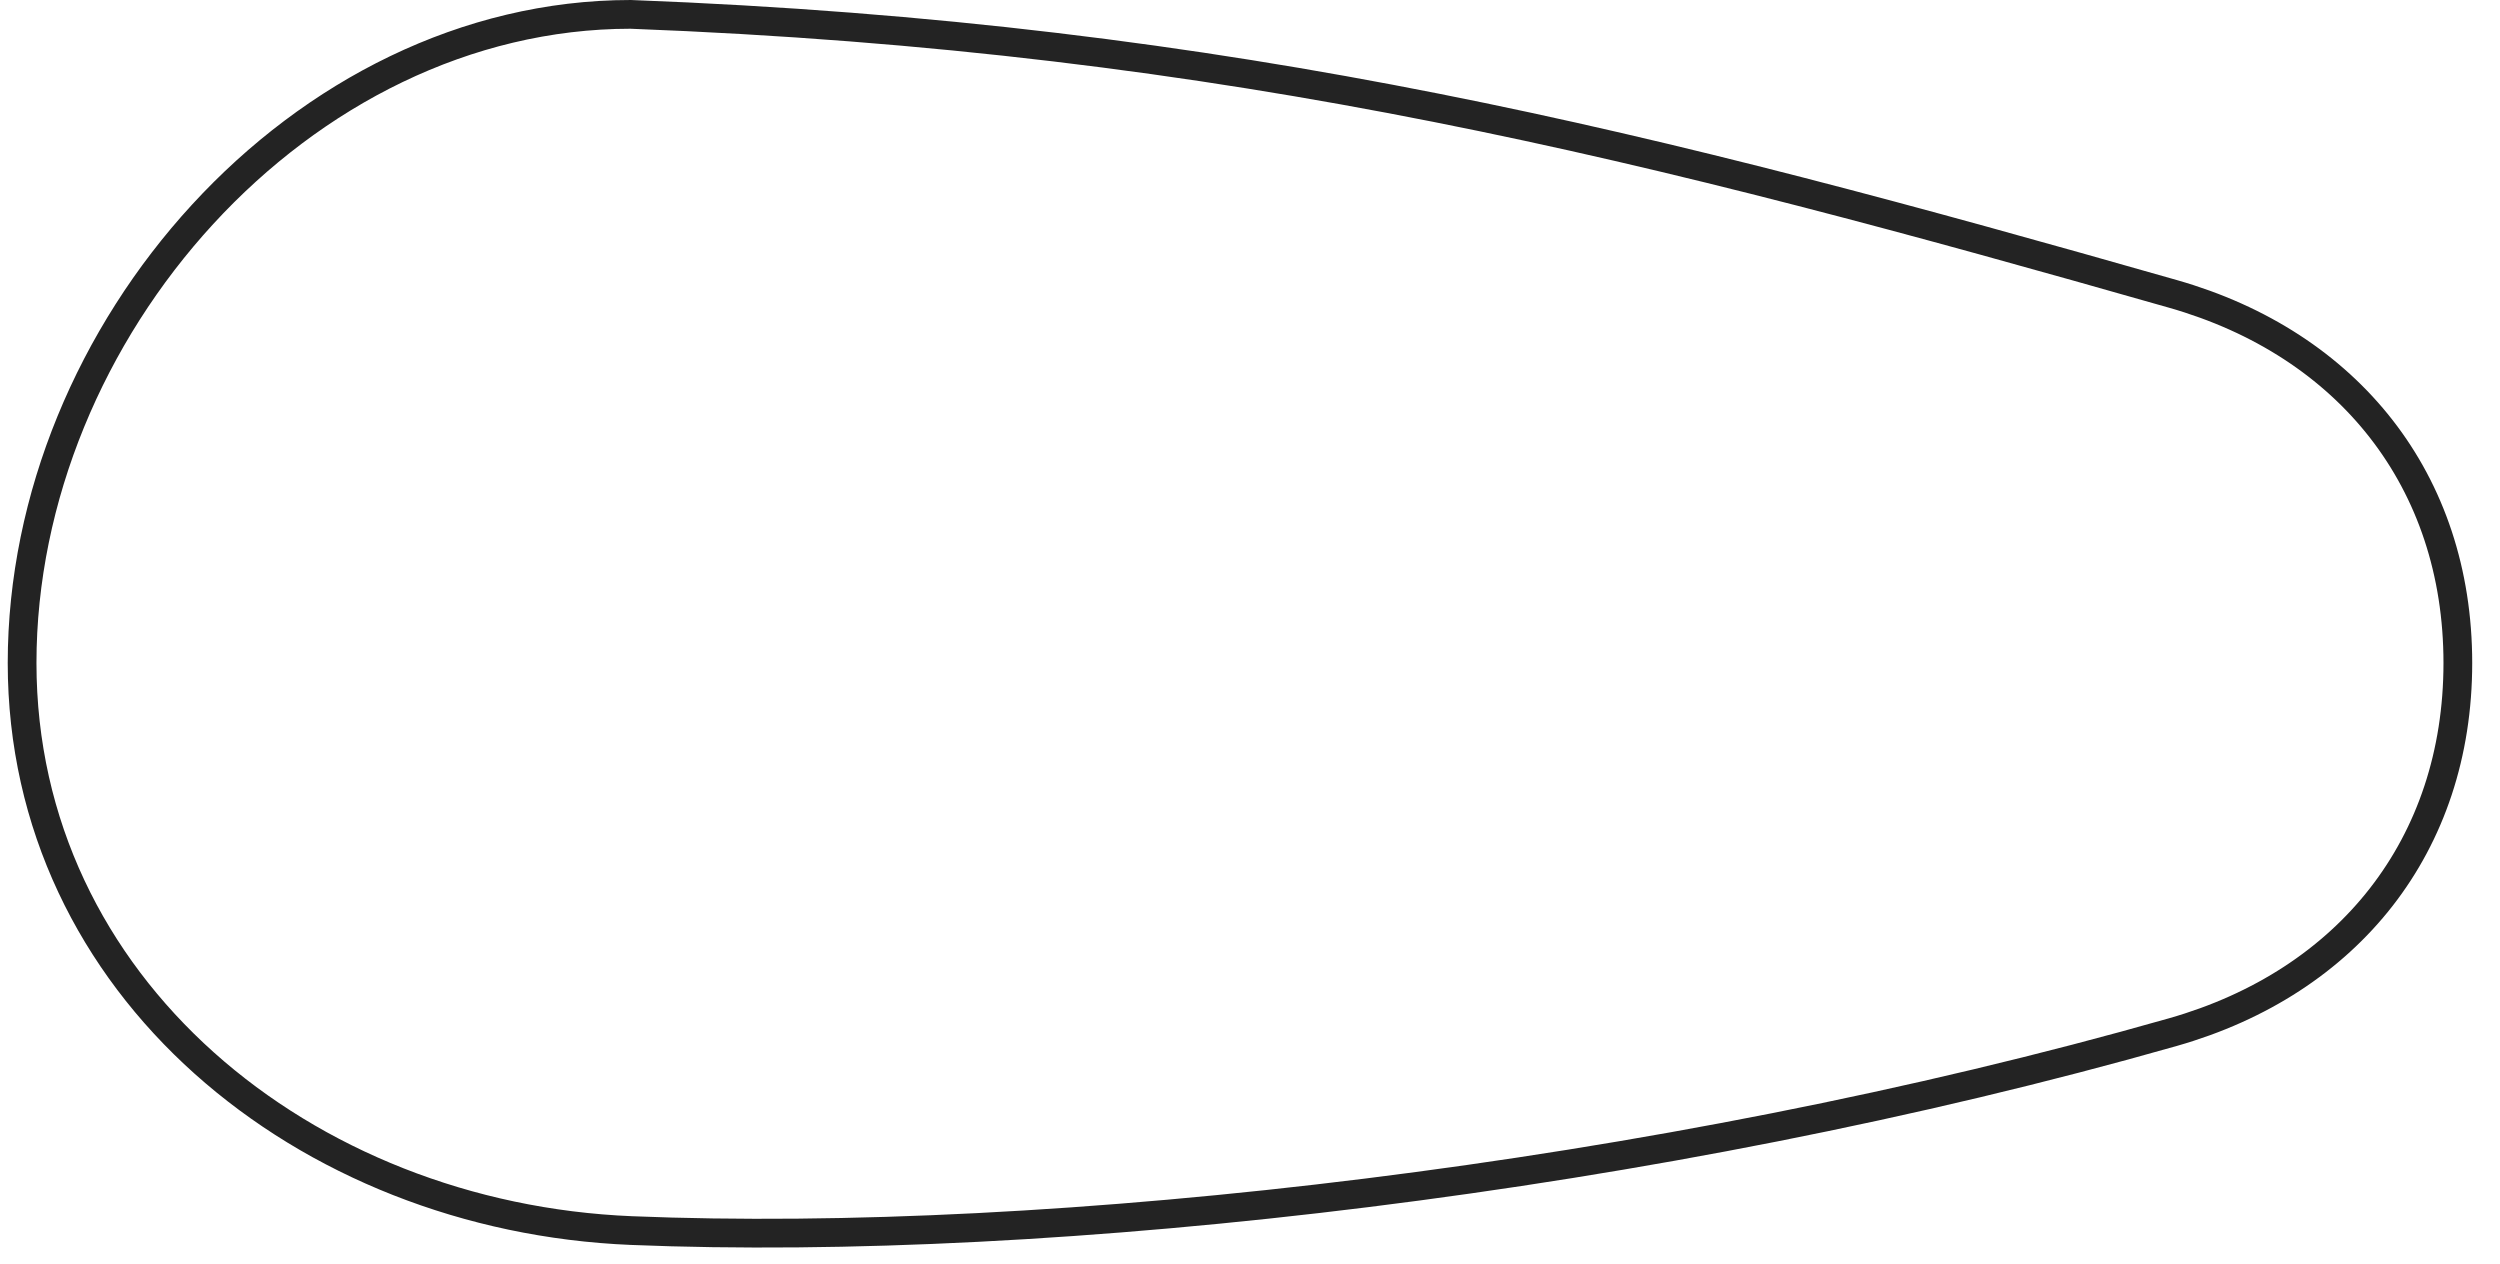 <svg width="87" height="44" viewBox="0 0 87 44" fill="none" xmlns="http://www.w3.org/2000/svg">
<path d="M21.975 42.824C10.593 42.356 0.769 34.323 0.769 23.072V23.072C0.769 11.523 10.468 0.506 21.945 0.5C43.037 1.304 57.699 5.119 75.62 10.228C81.734 11.971 85.533 16.737 85.533 23.072C85.533 29.408 81.734 34.174 75.62 35.917C57.733 41.016 36.629 43.426 21.975 42.824Z" stroke="#232323"/>
</svg>
